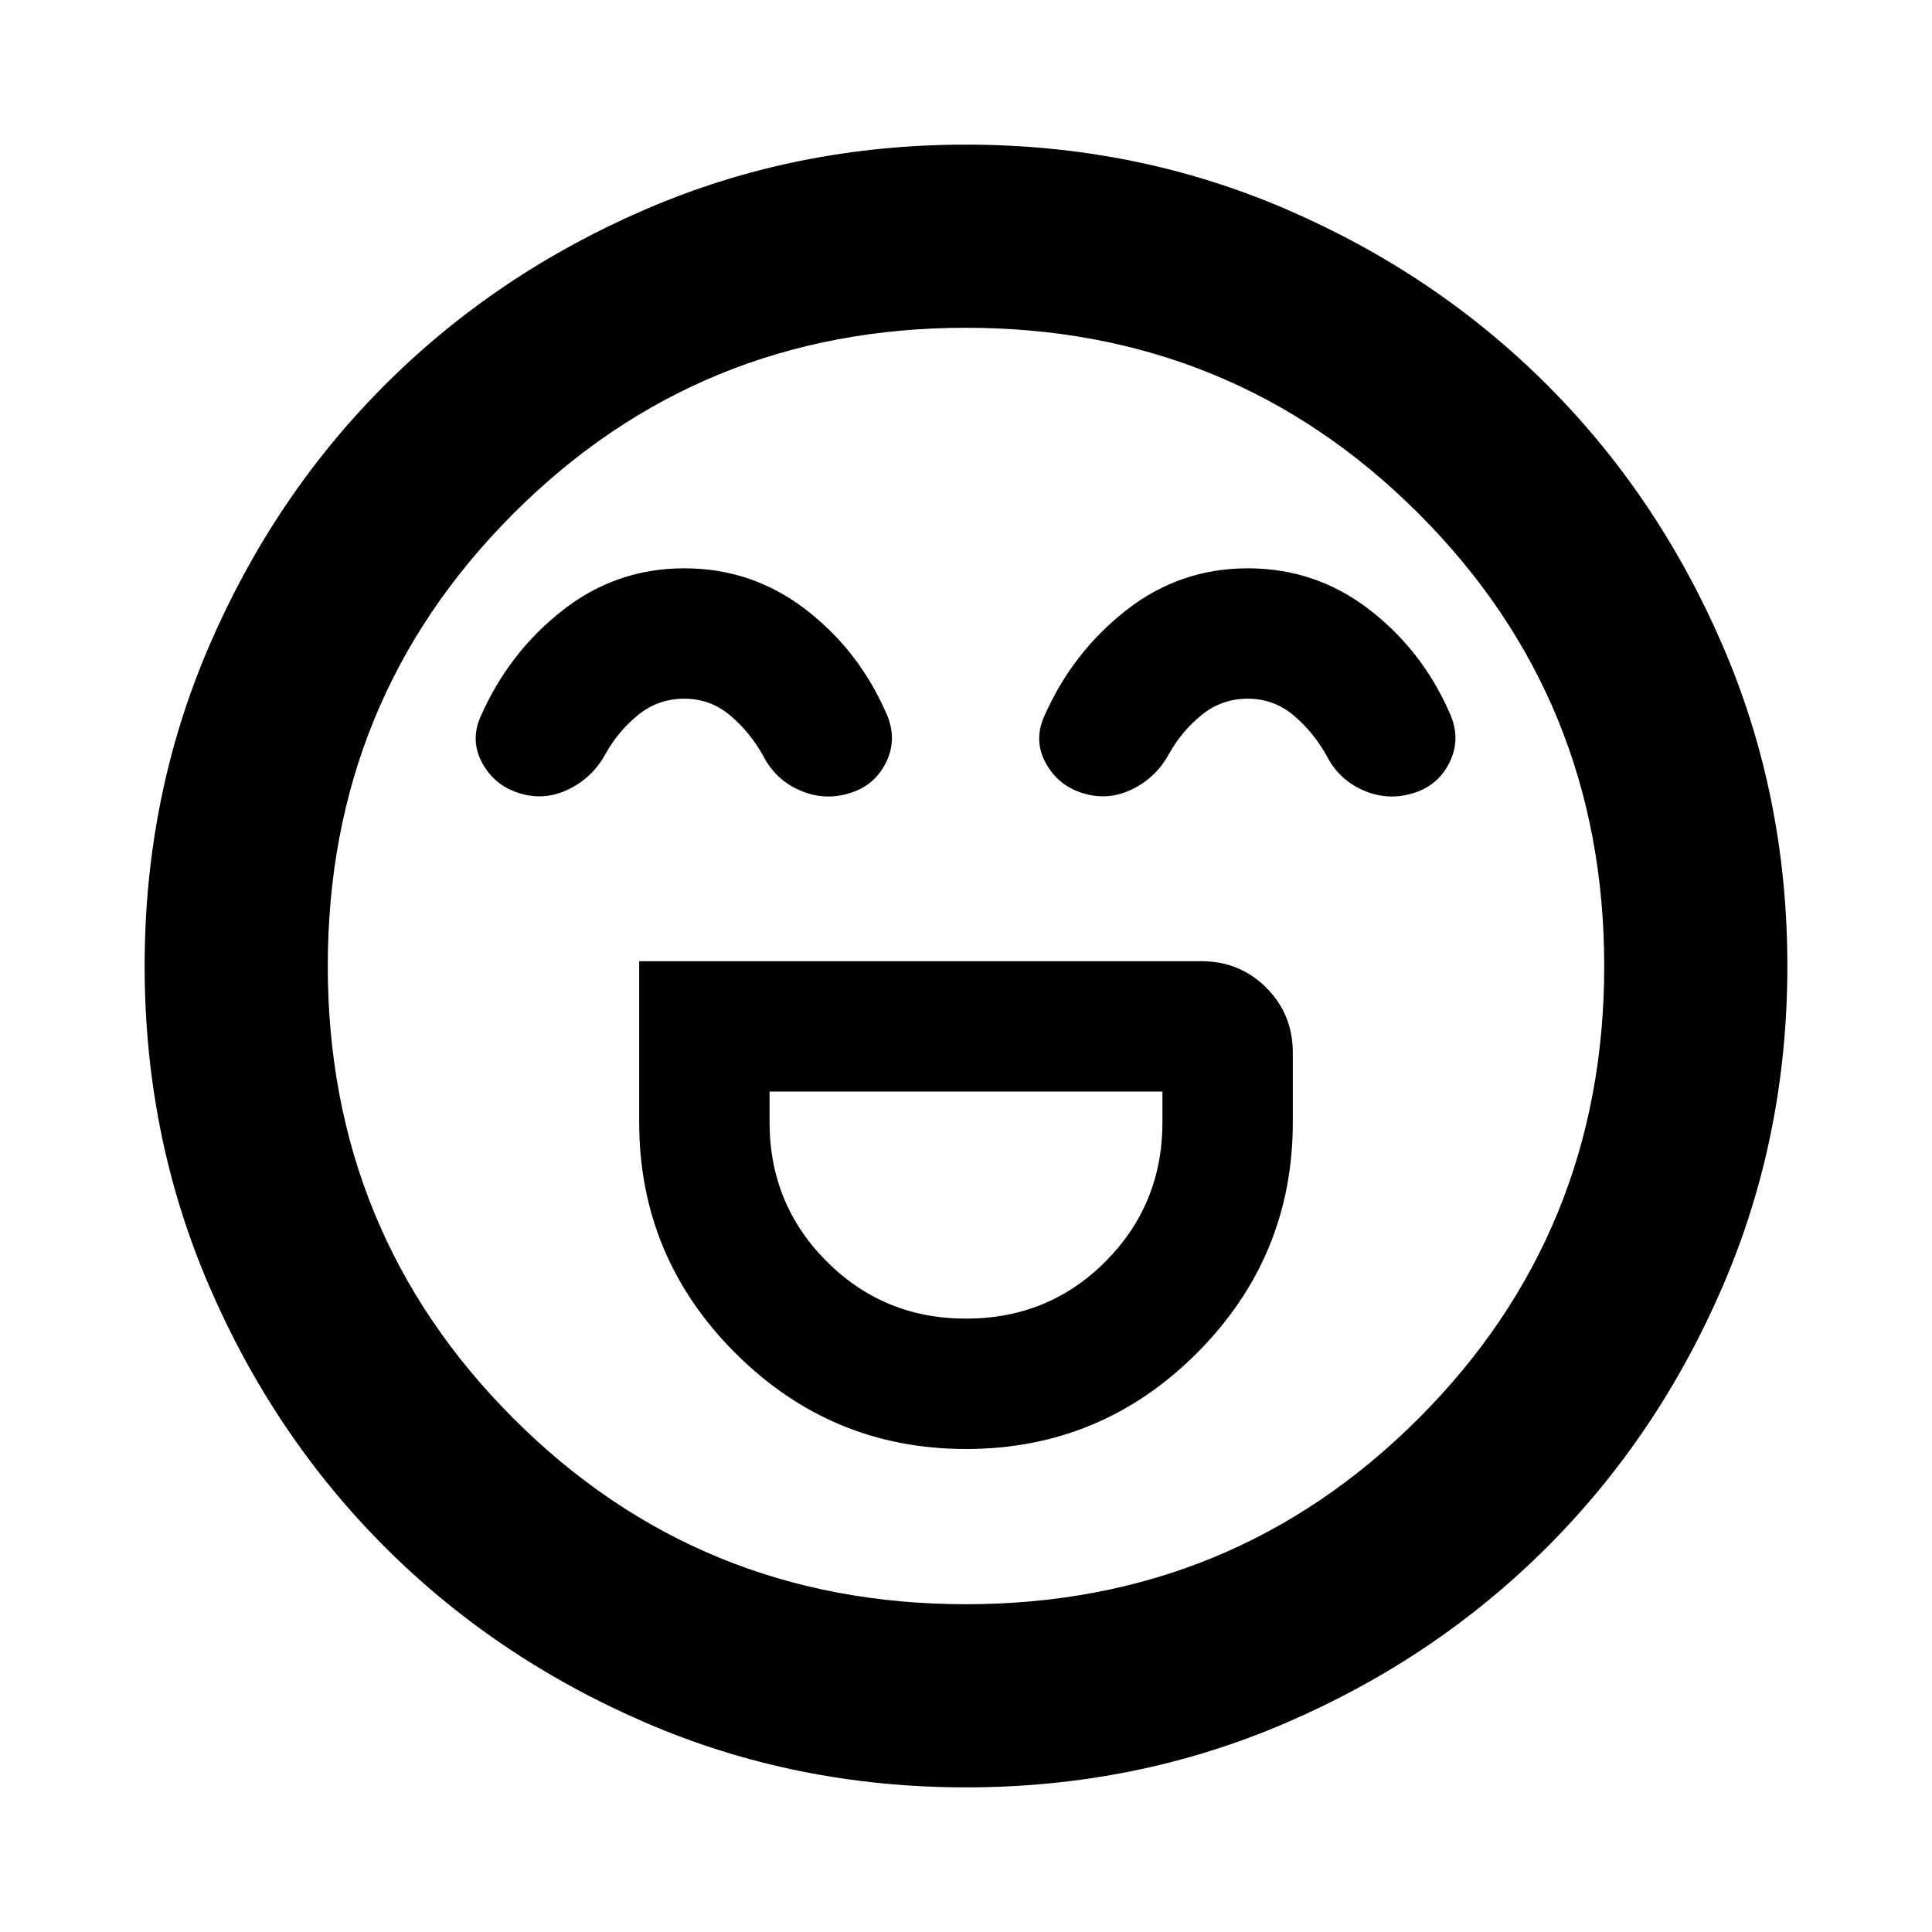 <svg aria-hidden="true" viewBox="0 -960 960 960" fill="currentColor">
  <path d="M317.609-482.391v80q0 66.956 47.717 114.674Q413.043-240 480-240q67.196 0 114.794-47.717 47.597-47.718 47.597-114.674v-34.5q0-19.152-13.174-32.326t-32.326-13.174H317.609ZM480-304.783q-40.804 0-69.206-28.402-28.403-28.402-28.403-69.206v-15.218h195.218v15.218q0 40.804-28.283 69.206T480-304.783ZM340-677.609q-33.761 0-60.359 20.805-26.598 20.804-40.598 52.326-5.717 12.435.783 23.989t19.696 15.033q11.956 3.239 23.554-2.62 11.598-5.859 17.794-17.337 6.521-11.565 16.424-19.489 9.902-7.924 22.706-7.924 13.043 0 22.946 8.424 9.902 8.424 16.424 20.228 5.956 11.478 17.673 16.718 11.718 5.239 23.674 2 13.435-3.479 19.457-15.511 6.022-12.033.065-24.946-13.761-31.283-40.239-51.489-26.478-20.207-60-20.207Zm280 0q-33.761 0-60.359 20.805-26.598 20.804-40.598 52.326-5.717 12.435.783 23.989t19.696 15.033q11.956 3.239 23.554-2.62 11.598-5.859 17.794-17.337 6.521-11.565 16.424-19.489 9.902-7.924 22.706-7.924 13.043 0 22.946 8.424 9.902 8.424 16.424 20.228 5.956 11.478 17.673 16.718 11.718 5.239 23.674 2 13.435-3.479 19.457-15.511 6.022-12.033.065-24.946-13.761-31.283-40.239-51.489-26.478-20.207-60-20.207ZM480-71.869q-84.674 0-159.109-32.098t-129.63-87.294q-55.196-55.195-87.294-129.63T71.869-480q0-84.674 32.098-159.109t87.294-129.63q55.195-55.196 129.63-87.294T480-888.131q84.674 0 159.109 32.098t129.63 87.294q55.196 55.195 87.294 129.63T888.131-480q0 84.674-32.098 159.109t-87.294 129.63q-55.195 55.196-129.63 87.294T480-71.869ZM480-480Zm0 317.13q132.565 0 224.848-92.282Q797.13-347.435 797.13-480t-92.282-224.848Q612.565-797.13 480-797.13t-224.848 92.282Q162.87-612.565 162.87-480t92.282 224.848Q347.435-162.87 480-162.87Z"/>
</svg>
